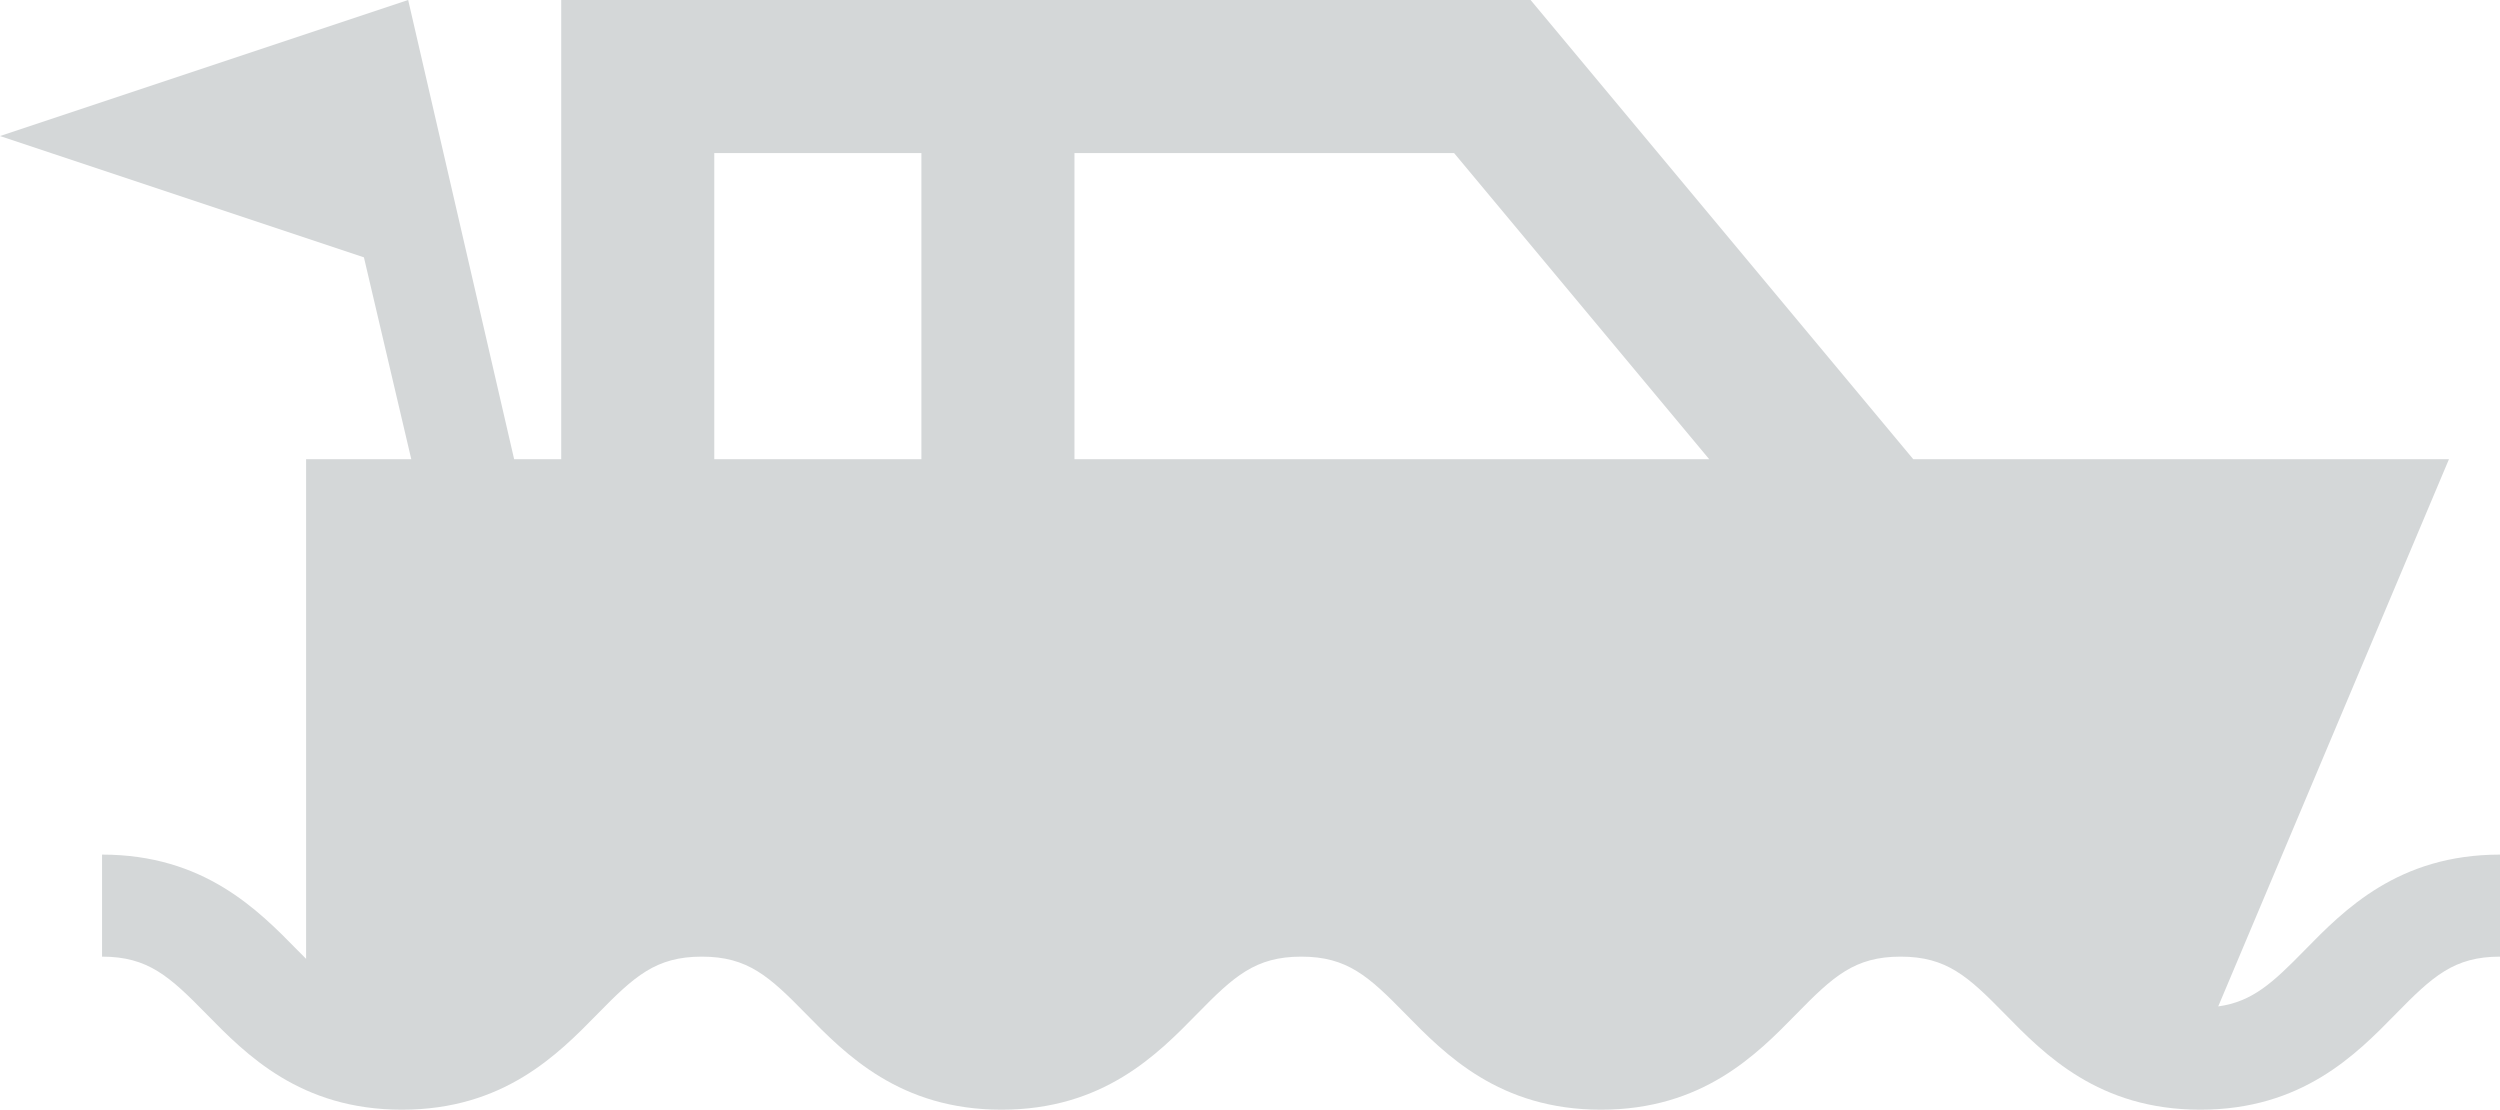 <svg xmlns="http://www.w3.org/2000/svg" viewBox="0 0 140.484 62.358"><defs><style>.cls-1{fill:#d4d7d8;}</style></defs><g id="Layer_2" data-name="Layer 2"><g id="player_ship_indicator" data-name="player ship indicator"><path id="player_ship" data-name="player ship" class="cls-1" d="M5.734,48.023v5.734c2.587,0,3.79,1.107,5.866,3.225,2.223,2.269,5.268,5.376,10.986,5.376s8.763-3.106,10.986-5.376c2.076-2.12,3.278-3.225,5.866-3.225,2.583,0,3.786,1.105,5.86,3.224,2.222,2.269,5.264,5.377,10.981,5.377,5.718,0,8.762-3.108,10.983-5.377,2.074-2.119,3.279-3.224,5.863-3.224s3.786,1.105,5.859,3.224c2.222,2.269,5.264,5.377,10.981,5.377s8.757-3.108,10.978-5.377c2.074-2.119,3.276-3.224,5.859-3.224s3.786,1.105,5.86,3.224c2.222,2.269,5.264,5.377,10.981,5.377s8.759-3.108,10.981-5.377c2.074-2.119,3.277-3.224,5.86-3.224v-5.734c-5.717,0-8.759,3.108-10.981,5.377-1.783,1.822-2.927,2.889-4.853,3.154l12.966-30.75H107.513L86.01,0H31.537V25.803H28.891L22.936,0,0,7.645l20.45,6.816L23.111,25.803h-5.91V53.881c-.158-.158-.313-.311-.48-.483C14.497,51.129,11.452,48.023,5.734,48.023ZM51.777,8.601V25.803H40.138V8.601ZM96.045,25.803H60.378V8.601H81.71Z"/></g></g></svg>